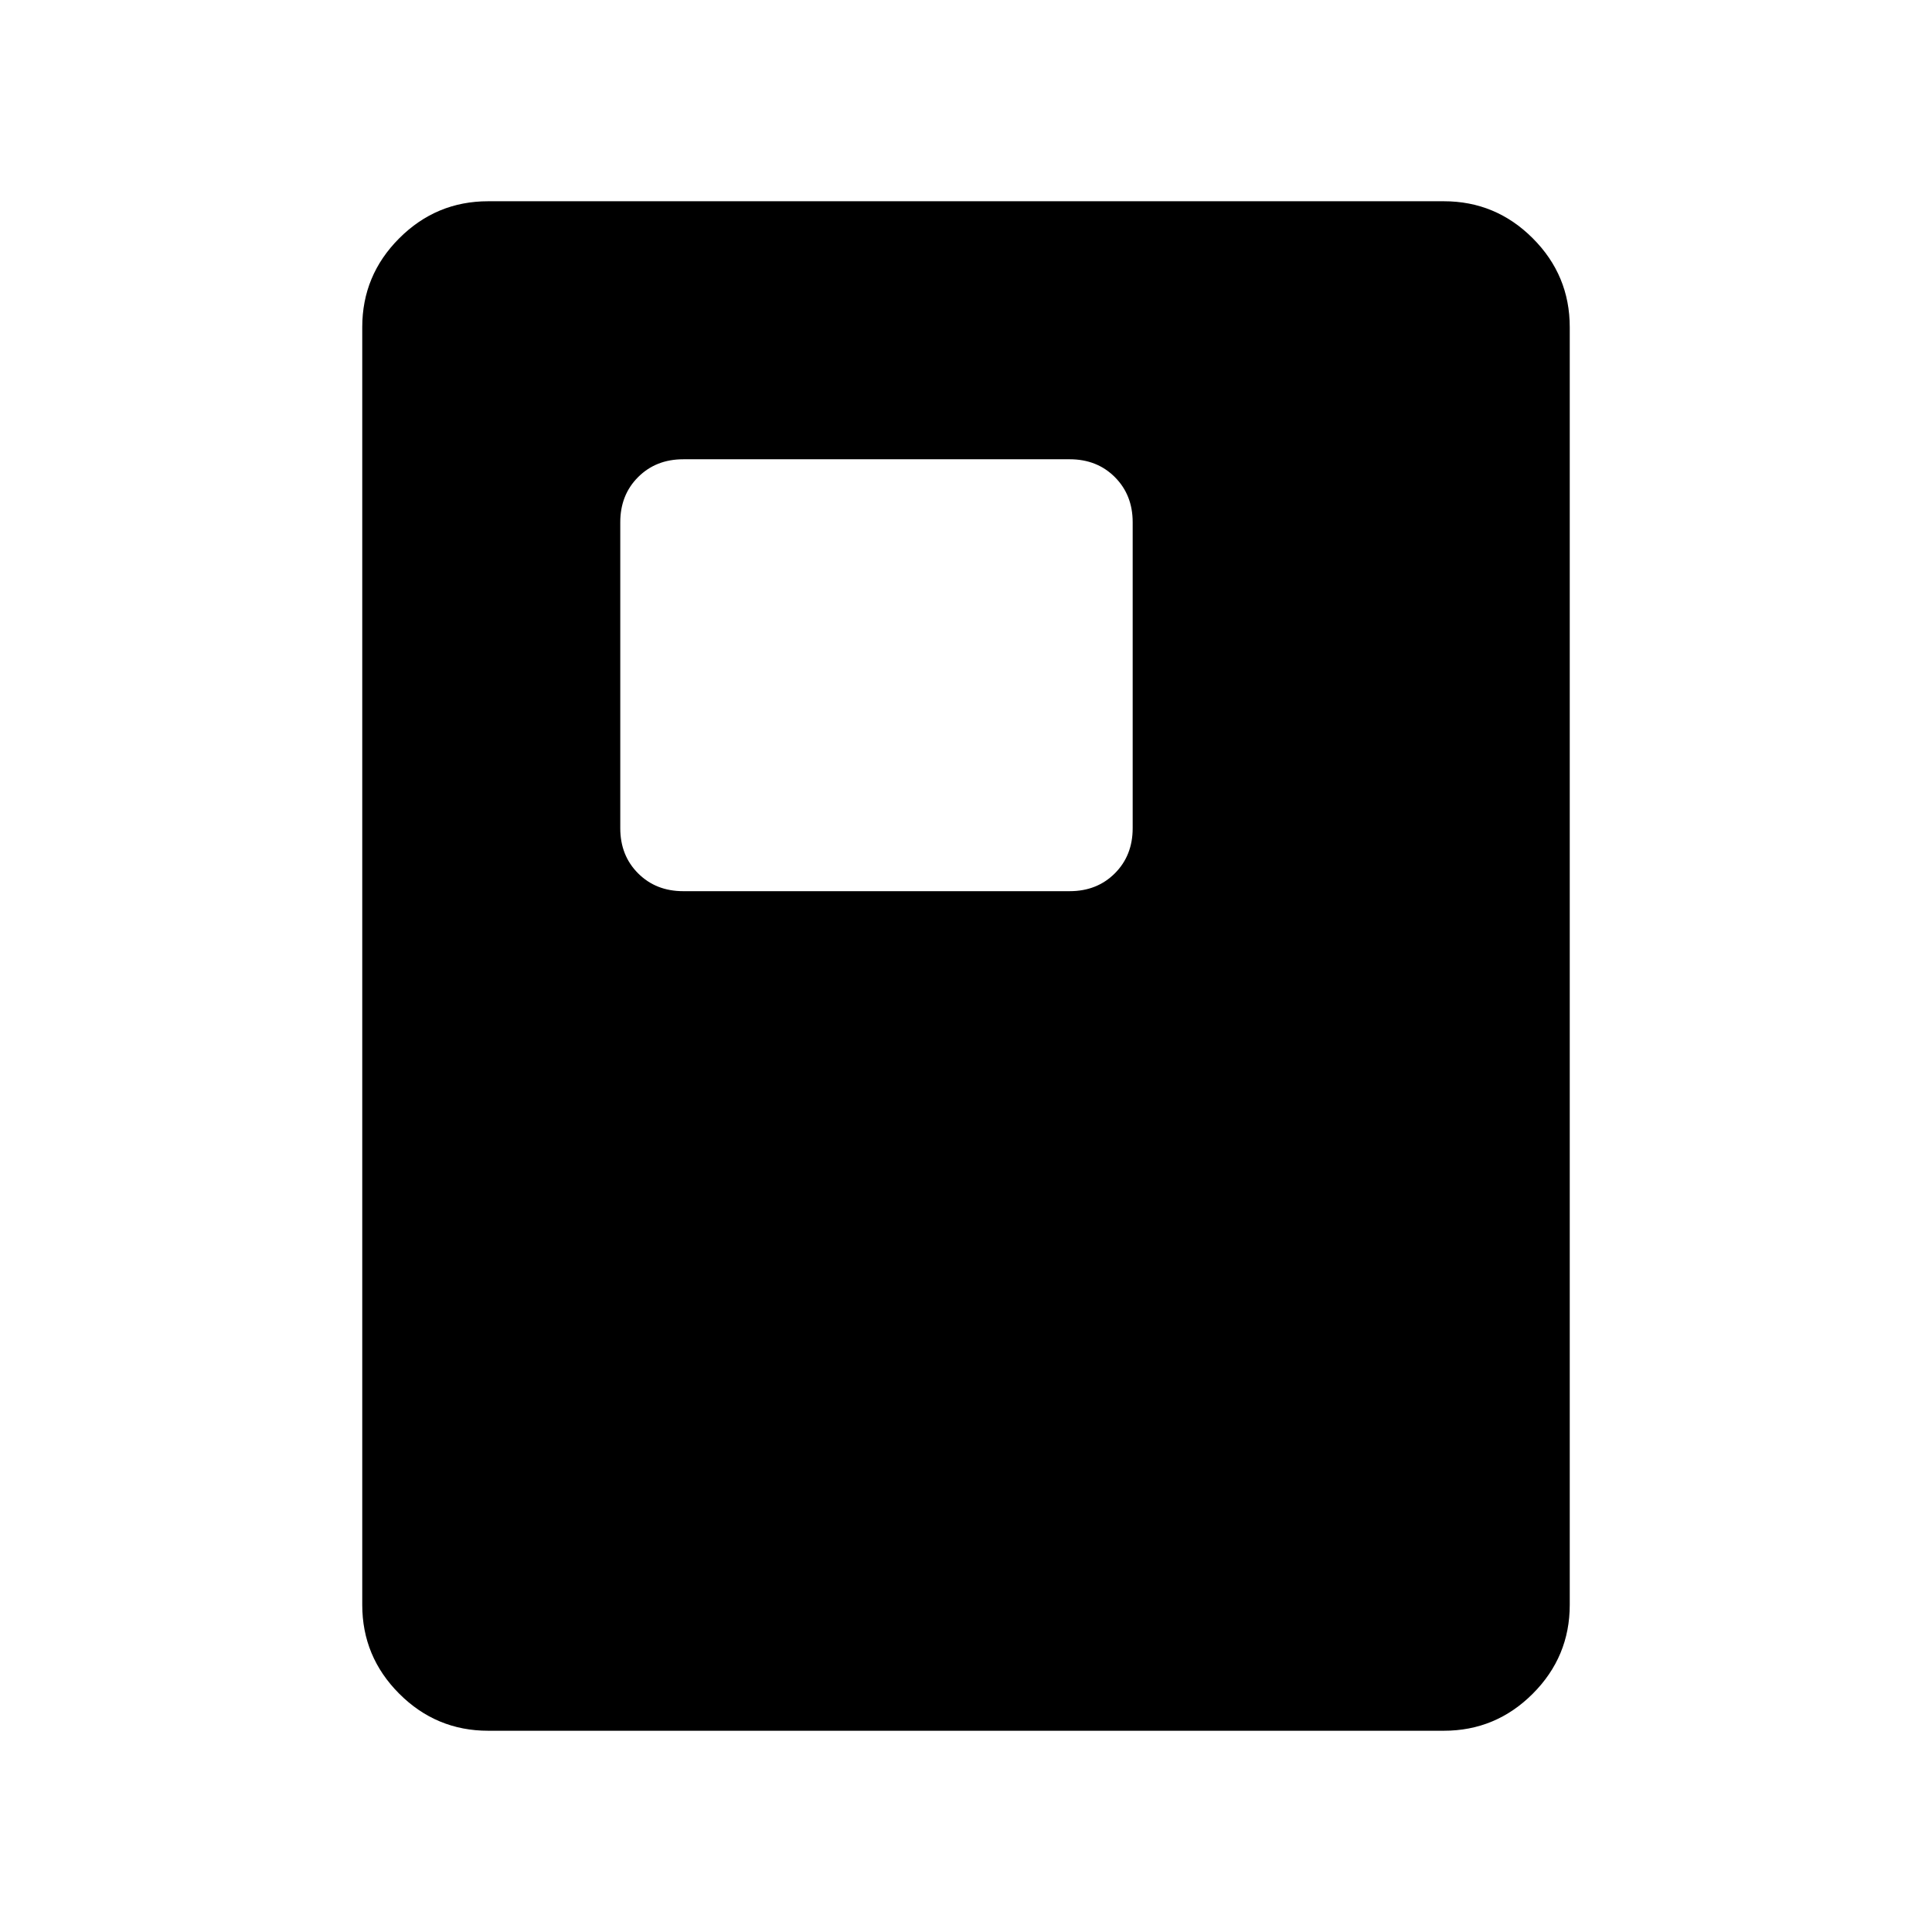 <svg xmlns="http://www.w3.org/2000/svg" viewBox="0 -960 960 960" width="32" height="32"><path d="M339.49-517.18h192.05q13.56 0 22.42-8.86 8.86-8.86 8.86-22.42v-152.05q0-13.56-8.86-22.42-8.86-8.86-22.42-8.86H339.49q-13.56 0-22.42 8.86-8.86 8.86-8.86 22.42v152.05q0 13.56 8.86 22.42 8.86 8.86 22.42 8.86ZM780-162.57q0 25.79-18.39 44.18T717.43-100H242.57q-25.79 0-44.18-18.39T180-162.57v-634.86q0-25.79 18.39-44.18T242.57-860h474.86q25.79 0 44.18 18.39T780-797.43v634.86Z"/></svg>